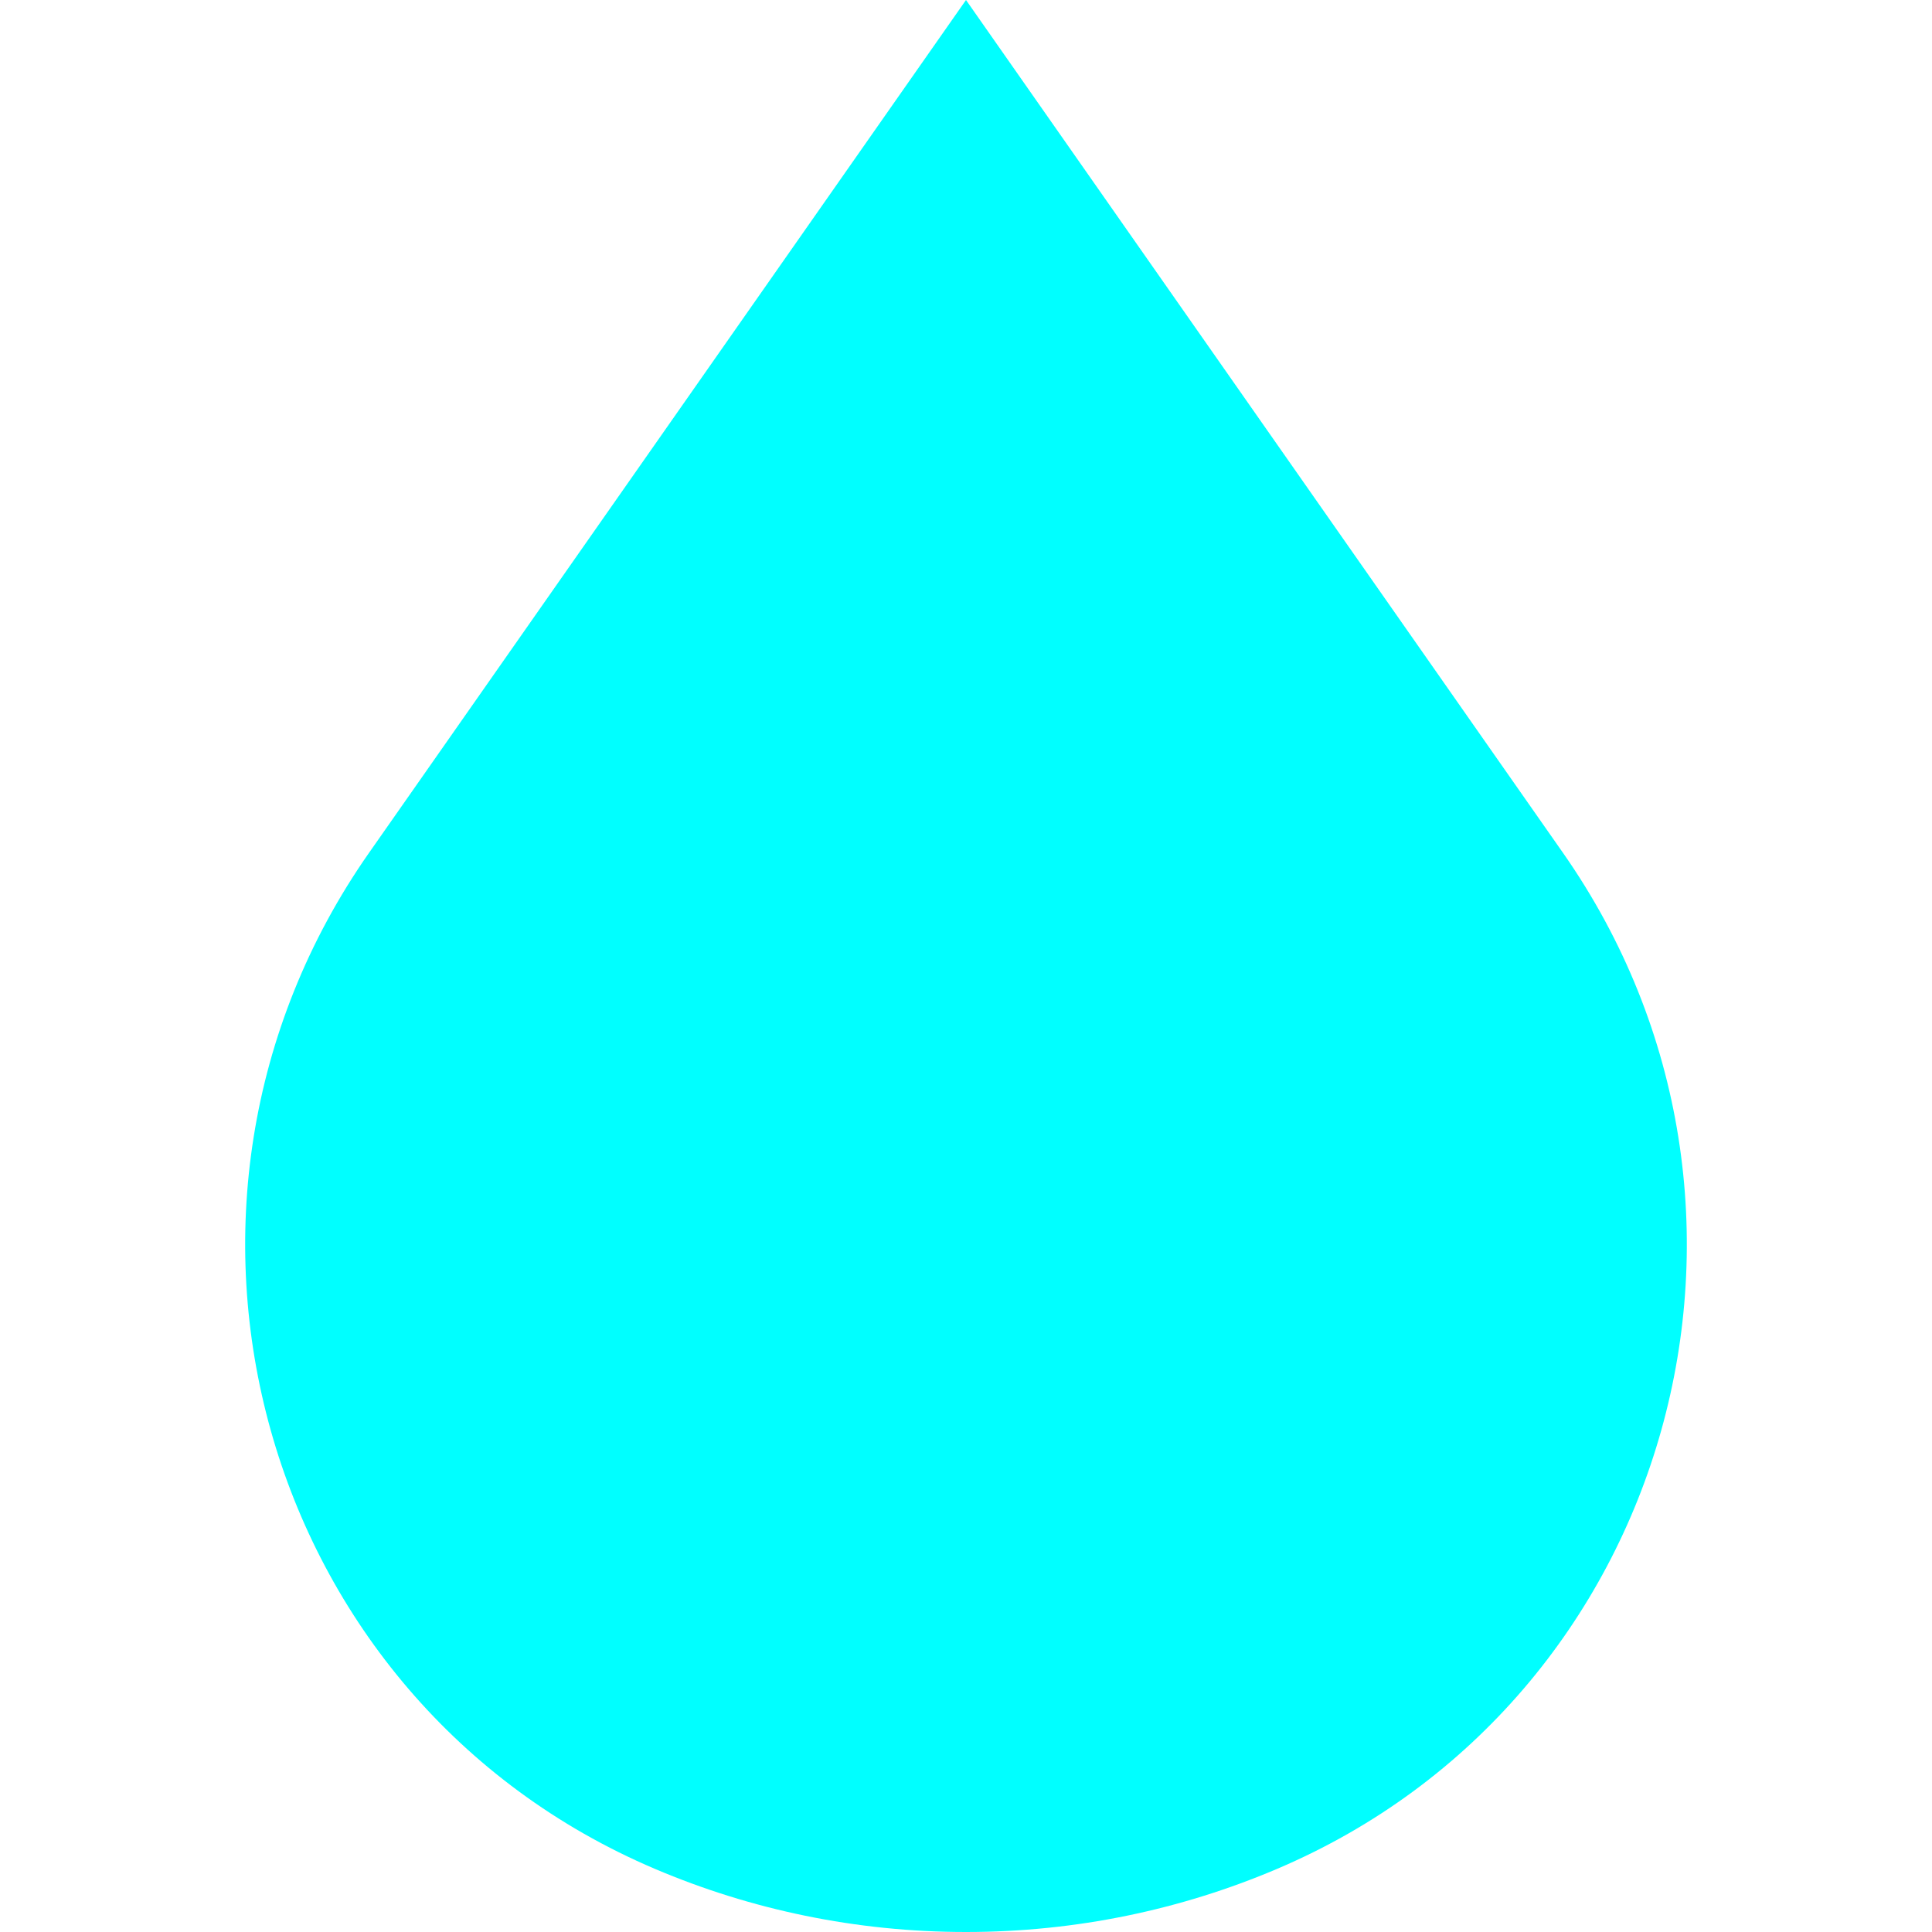 <?xml version="1.0" encoding="iso-8859-1"?>
<!-- Generator: Adobe Illustrator 19.0.0, SVG Export Plug-In . SVG Version: 6.00 Build 0)  -->
<svg version="1.1" id="Layer_1" xmlns="http://www.w3.org/2000/svg" xmlns:xlink="http://www.w3.org/1999/xlink" x="0px" y="0px"
	 viewBox="0 0 512 512" xml:space="preserve" fill="#00FFFF">
<g>
	<g>
		<path d="M414.21,226.014L256,0L97.791,226.014c-65.493,93.56-29.274,224.629,75.837,269.286C198.933,506.053,226.772,512,256,512
			s57.067-5.947,82.373-16.699C443.484,450.643,479.701,319.574,414.21,226.014z"/>
	</g>
</g>
<g>
</g>
<g>
</g>
<g>
</g>
<g>
</g>
<g>
</g>
<g>
</g>
<g>
</g>
<g>
</g>
<g>
</g>
<g>
</g>
<g>
</g>
<g>
</g>
<g>
</g>
<g>
</g>
<g>
</g>
</svg>
